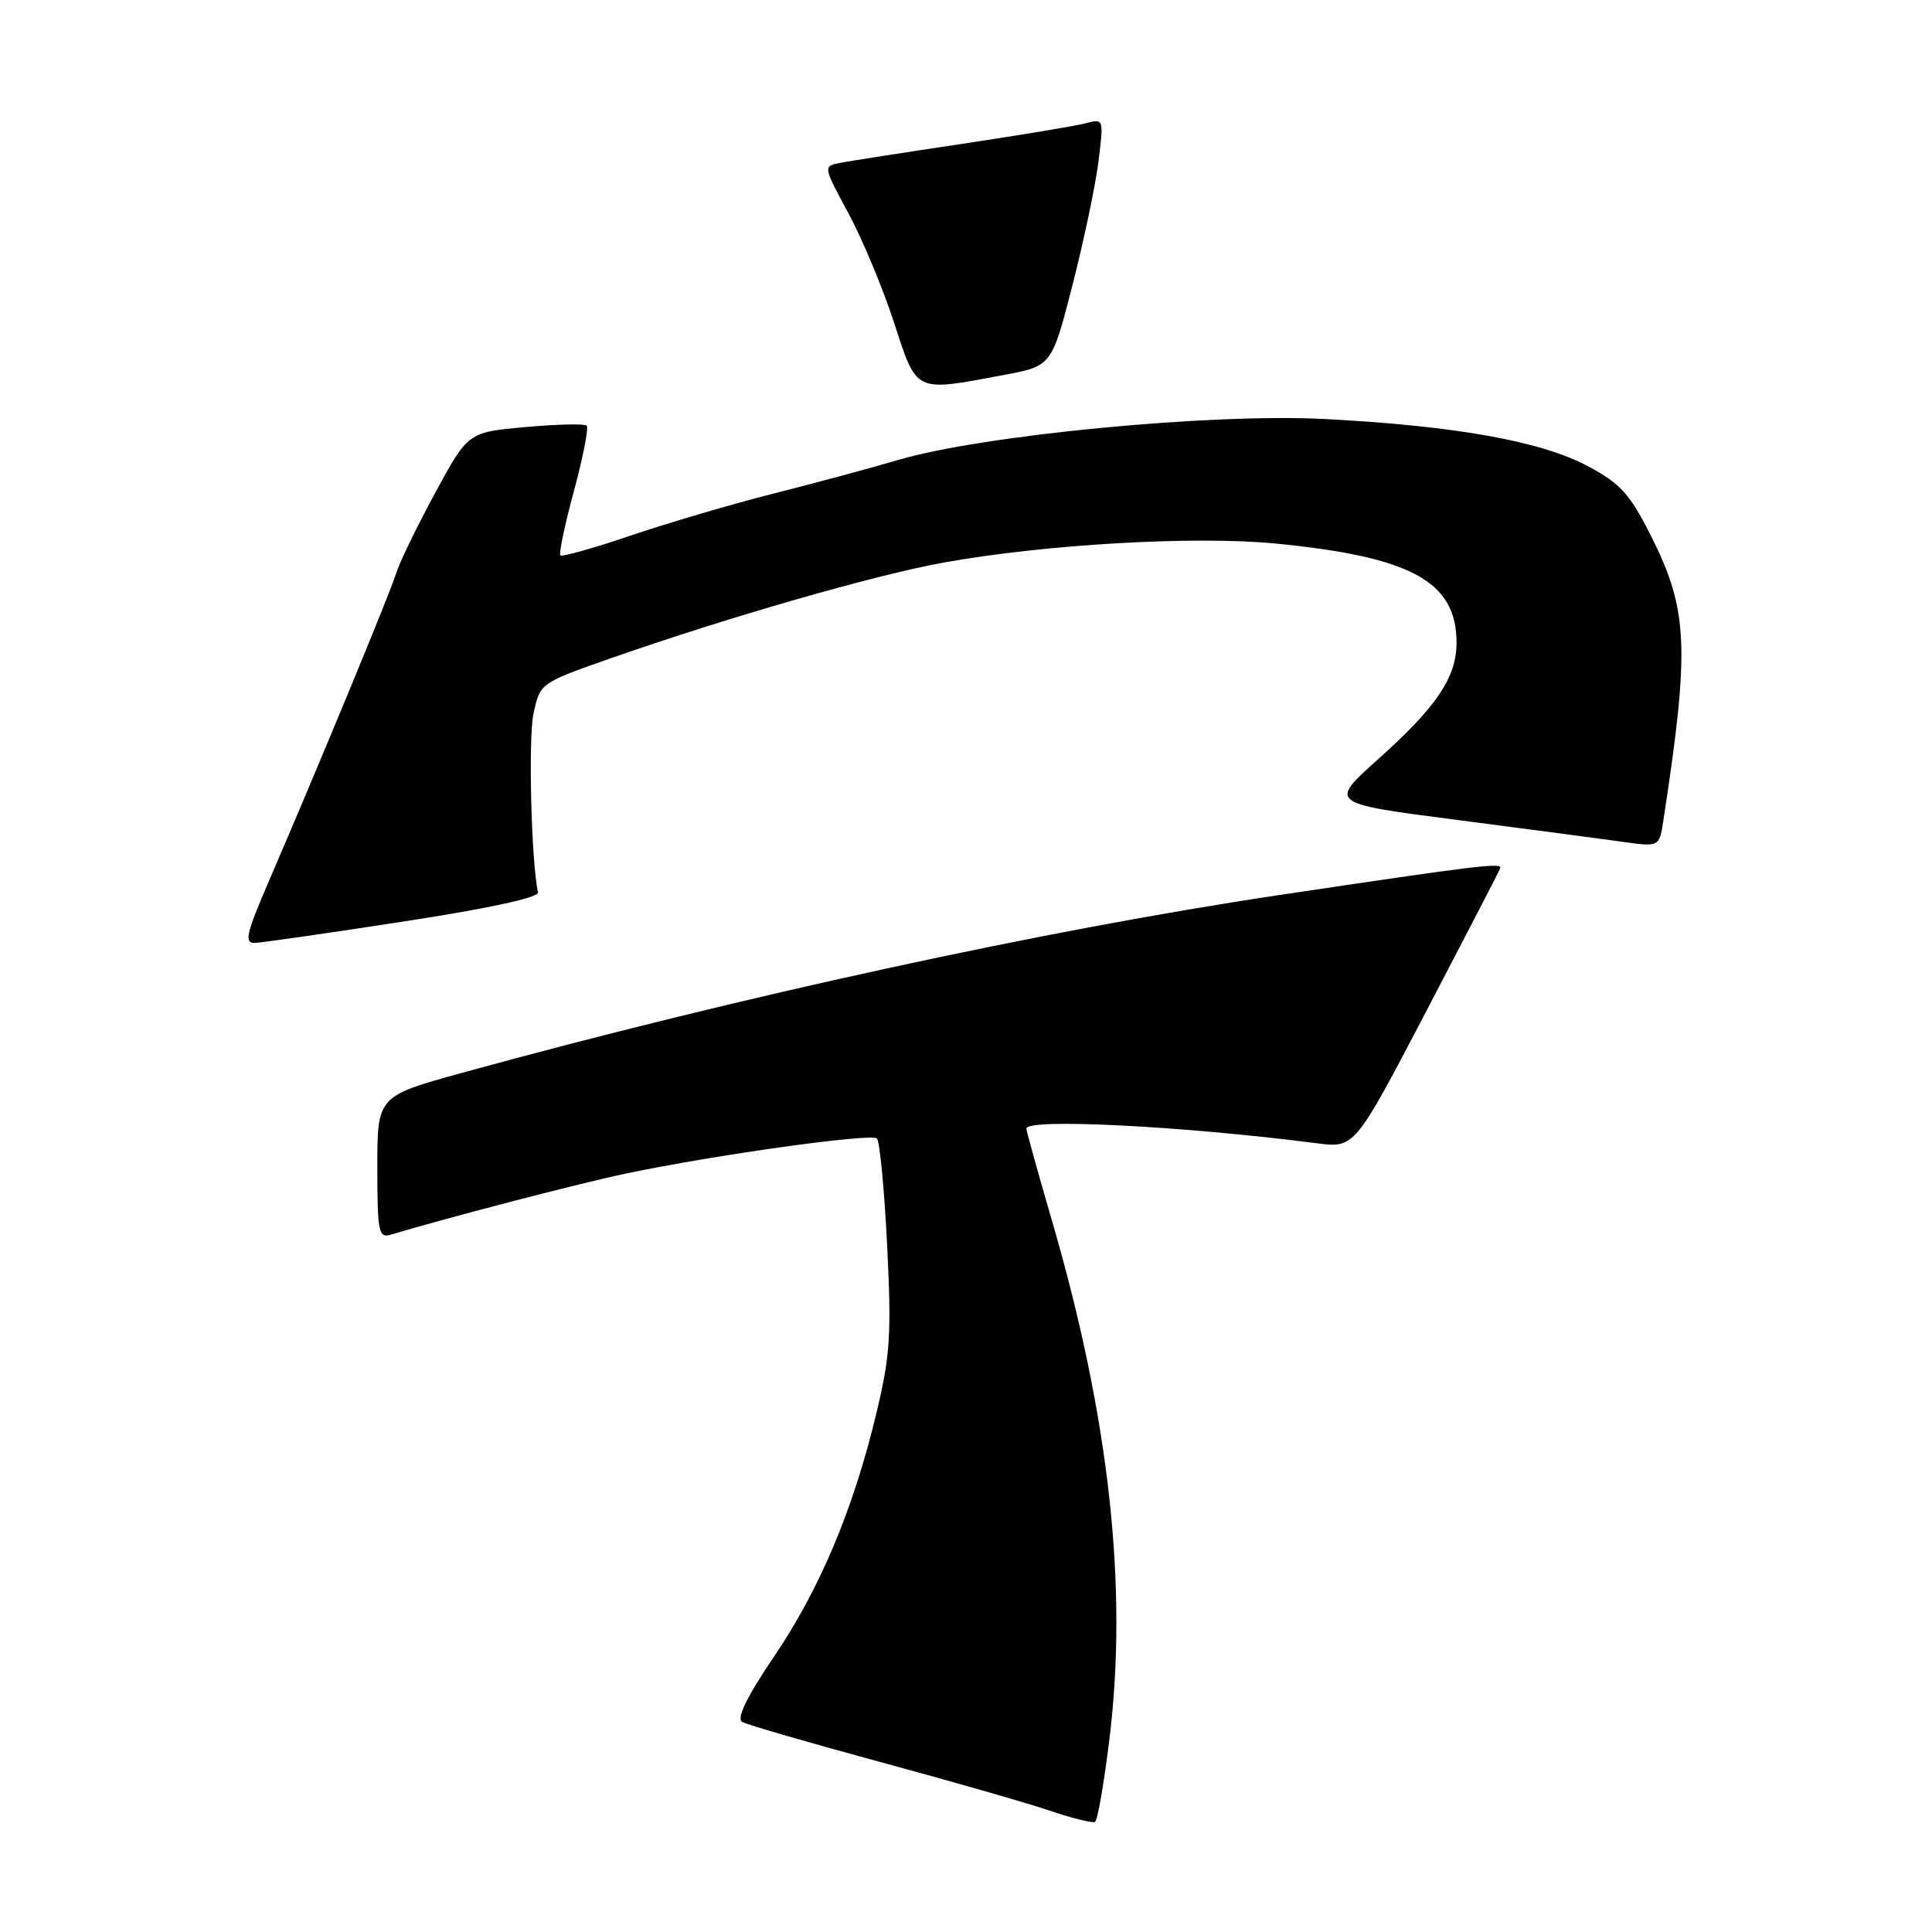 <?xml version="1.0" encoding="UTF-8" standalone="no"?>
<!DOCTYPE svg PUBLIC "-//W3C//DTD SVG 1.1//EN" "http://www.w3.org/Graphics/SVG/1.1/DTD/svg11.dtd" >
<svg xmlns="http://www.w3.org/2000/svg" xmlns:xlink="http://www.w3.org/1999/xlink" version="1.1" viewBox="0 0 256 256">
 <g >
 <path fill="currentColor"
d=" M 146.99 230.55 C 149.48 210.42 147.01 187.97 139.45 161.95 C 137.55 155.43 136.00 149.85 136.00 149.55 C 136.00 148.15 156.62 149.19 174.50 151.49 C 179.50 152.13 179.50 152.13 189.00 133.97 C 194.22 123.98 198.63 115.47 198.78 115.06 C 199.08 114.27 196.28 114.60 169.50 118.60 C 138.56 123.22 98.03 132.03 61.25 142.15 C 50.00 145.25 50.00 145.25 50.00 154.69 C 50.00 163.22 50.17 164.08 51.75 163.61 C 59.53 161.28 76.87 156.77 83.00 155.49 C 94.70 153.03 115.43 150.14 116.19 150.85 C 116.57 151.21 117.18 157.57 117.55 165.00 C 118.14 176.76 117.96 179.62 116.14 187.21 C 113.08 199.98 108.68 210.46 102.57 219.50 C 98.92 224.90 97.55 227.72 98.35 228.17 C 99.00 228.53 107.17 230.91 116.51 233.44 C 125.86 235.97 135.97 238.87 139.00 239.89 C 142.03 240.92 144.77 241.60 145.10 241.41 C 145.43 241.22 146.28 236.34 146.99 230.55 Z  M 53.50 122.10 C 64.70 120.38 71.42 118.93 71.28 118.25 C 70.38 113.90 69.99 97.76 70.70 94.50 C 71.57 90.51 71.60 90.49 81.03 87.19 C 96.54 81.76 115.93 76.19 125.00 74.55 C 138.47 72.12 158.31 70.98 169.00 72.02 C 187.03 73.78 193.01 77.06 193.00 85.18 C 192.99 89.75 190.36 93.66 182.65 100.56 C 176.07 106.44 176.07 106.44 192.78 108.61 C 201.98 109.80 211.83 111.10 214.68 111.50 C 219.86 112.24 219.86 112.24 220.38 108.87 C 223.92 85.87 223.71 80.85 218.80 71.08 C 216.00 65.49 214.74 64.09 210.44 61.79 C 204.23 58.46 192.85 56.42 175.50 55.52 C 160.47 54.74 130.16 57.66 119.00 60.95 C 115.42 62.01 108.00 64.01 102.50 65.40 C 97.00 66.79 88.49 69.30 83.58 70.96 C 78.67 72.63 74.48 73.81 74.25 73.59 C 74.03 73.37 74.84 69.52 76.05 65.05 C 77.26 60.57 78.02 56.68 77.74 56.40 C 77.46 56.12 73.81 56.21 69.62 56.59 C 62.01 57.27 62.01 57.27 57.62 65.39 C 55.21 69.85 52.89 74.62 52.48 76.00 C 51.72 78.50 42.33 101.22 35.63 116.75 C 32.60 123.78 32.33 124.99 33.79 124.94 C 34.73 124.90 43.60 123.63 53.50 122.10 Z  M 132.93 49.70 C 139.36 48.50 139.36 48.50 142.10 37.81 C 143.61 31.93 145.16 24.55 145.55 21.41 C 146.26 15.74 146.25 15.70 143.88 16.33 C 142.57 16.68 135.20 17.90 127.50 19.06 C 119.80 20.21 112.50 21.35 111.28 21.59 C 109.07 22.02 109.07 22.06 112.42 28.26 C 114.27 31.69 116.99 38.21 118.47 42.75 C 121.53 52.13 121.09 51.92 132.93 49.70 Z "/>
</g>
</svg>